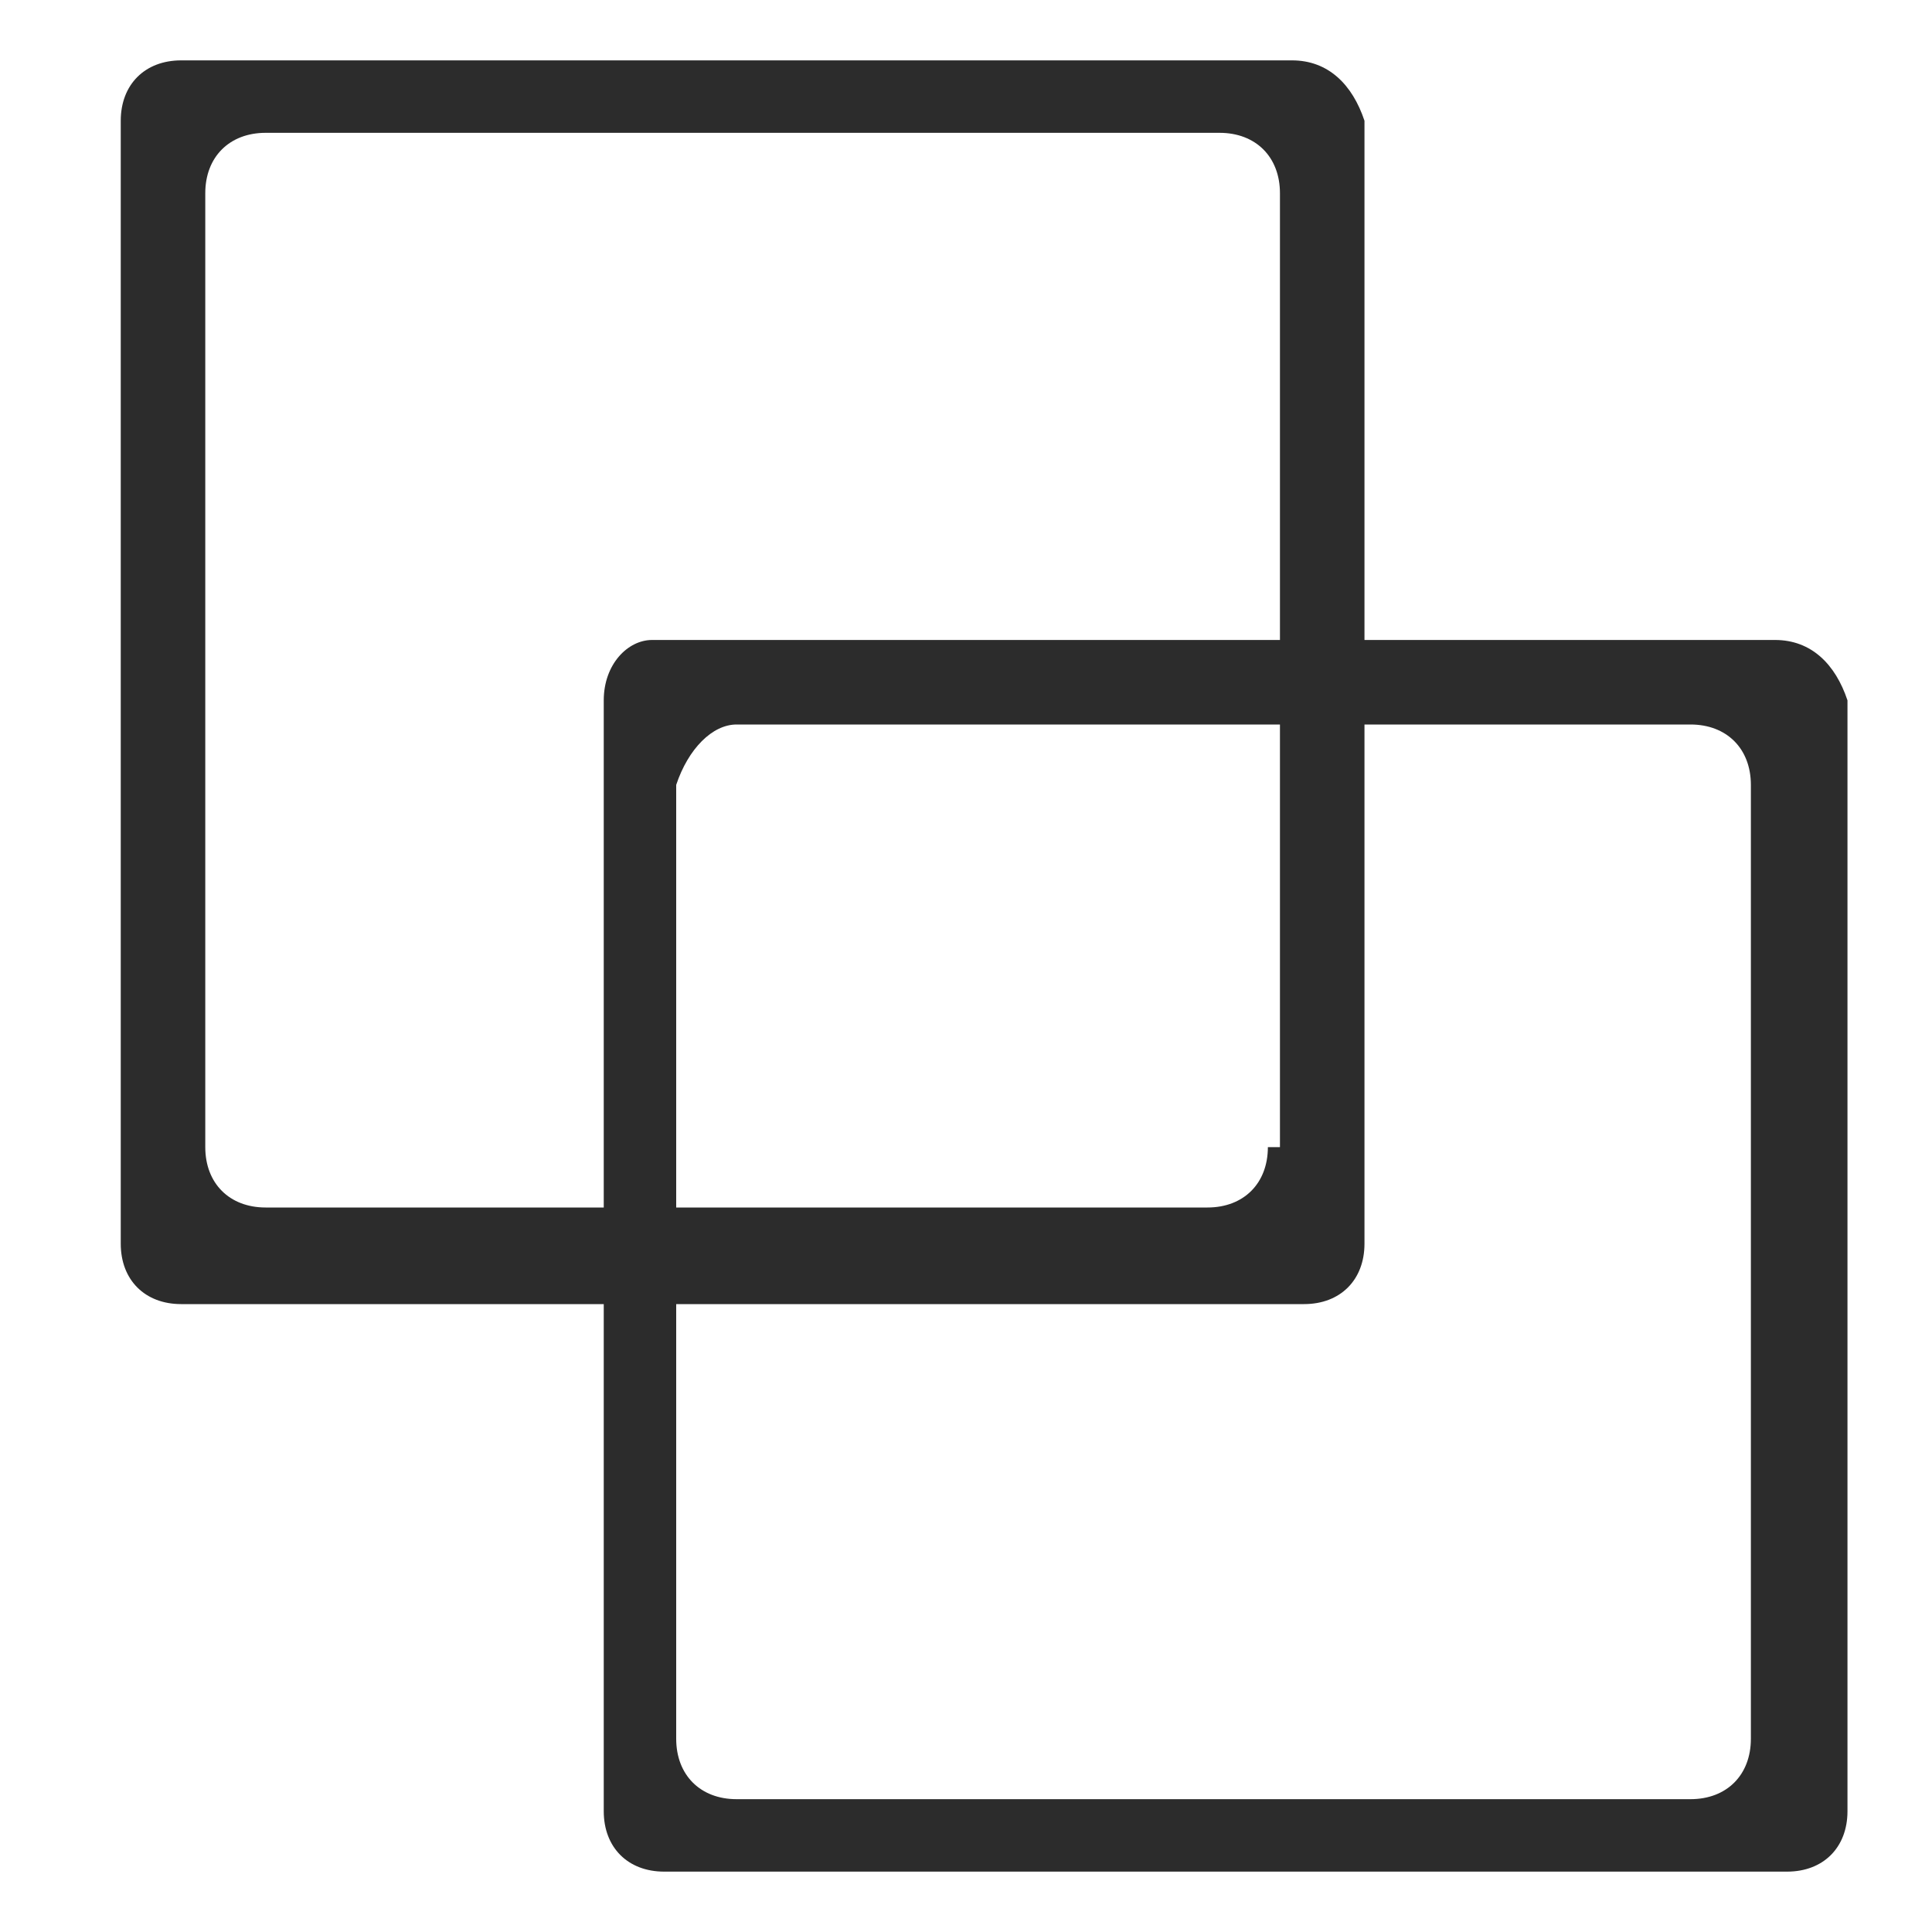 <?xml version="1.0" standalone="no"?><!DOCTYPE svg PUBLIC "-//W3C//DTD SVG 1.1//EN" "http://www.w3.org/Graphics/SVG/1.1/DTD/svg11.dtd"><svg t="1724916494855" class="icon" viewBox="0 0 1024 1024" version="1.1" xmlns="http://www.w3.org/2000/svg" p-id="1311" xmlns:xlink="http://www.w3.org/1999/xlink" width="200" height="200"><path d="M684.8 32H96C76.8 32 64 44.8 64 64v595.2c0 19.2 12.8 32 32 32h595.2c19.2 0 32-12.8 32-32V64c-6.4-19.2-19.2-32-38.4-32z m-12.8 576c0 19.2-12.8 32-32 32H140.8c-19.2 0-32-12.8-32-32V102.4c0-19.2 12.8-32 32-32h505.6c19.2 0 32 12.8 32 32v505.6z" fill="#2c2c2c" p-id="1312"></path><path d="M940.8 339.2H345.6c-12.8 0-25.6 12.8-25.6 32V960c0 19.2 12.8 32 32 32h595.2c19.2 0 32-12.8 32-32V371.2c-6.4-19.2-19.2-32-38.4-32z m-12.8 582.4c0 19.2-12.8 32-32 32H390.4c-19.2 0-32-12.8-32-32V416c6.4-19.2 19.2-32 32-32H896c19.2 0 32 12.8 32 32v505.6z" fill="#2c2c2c" p-id="1313"></path></svg>